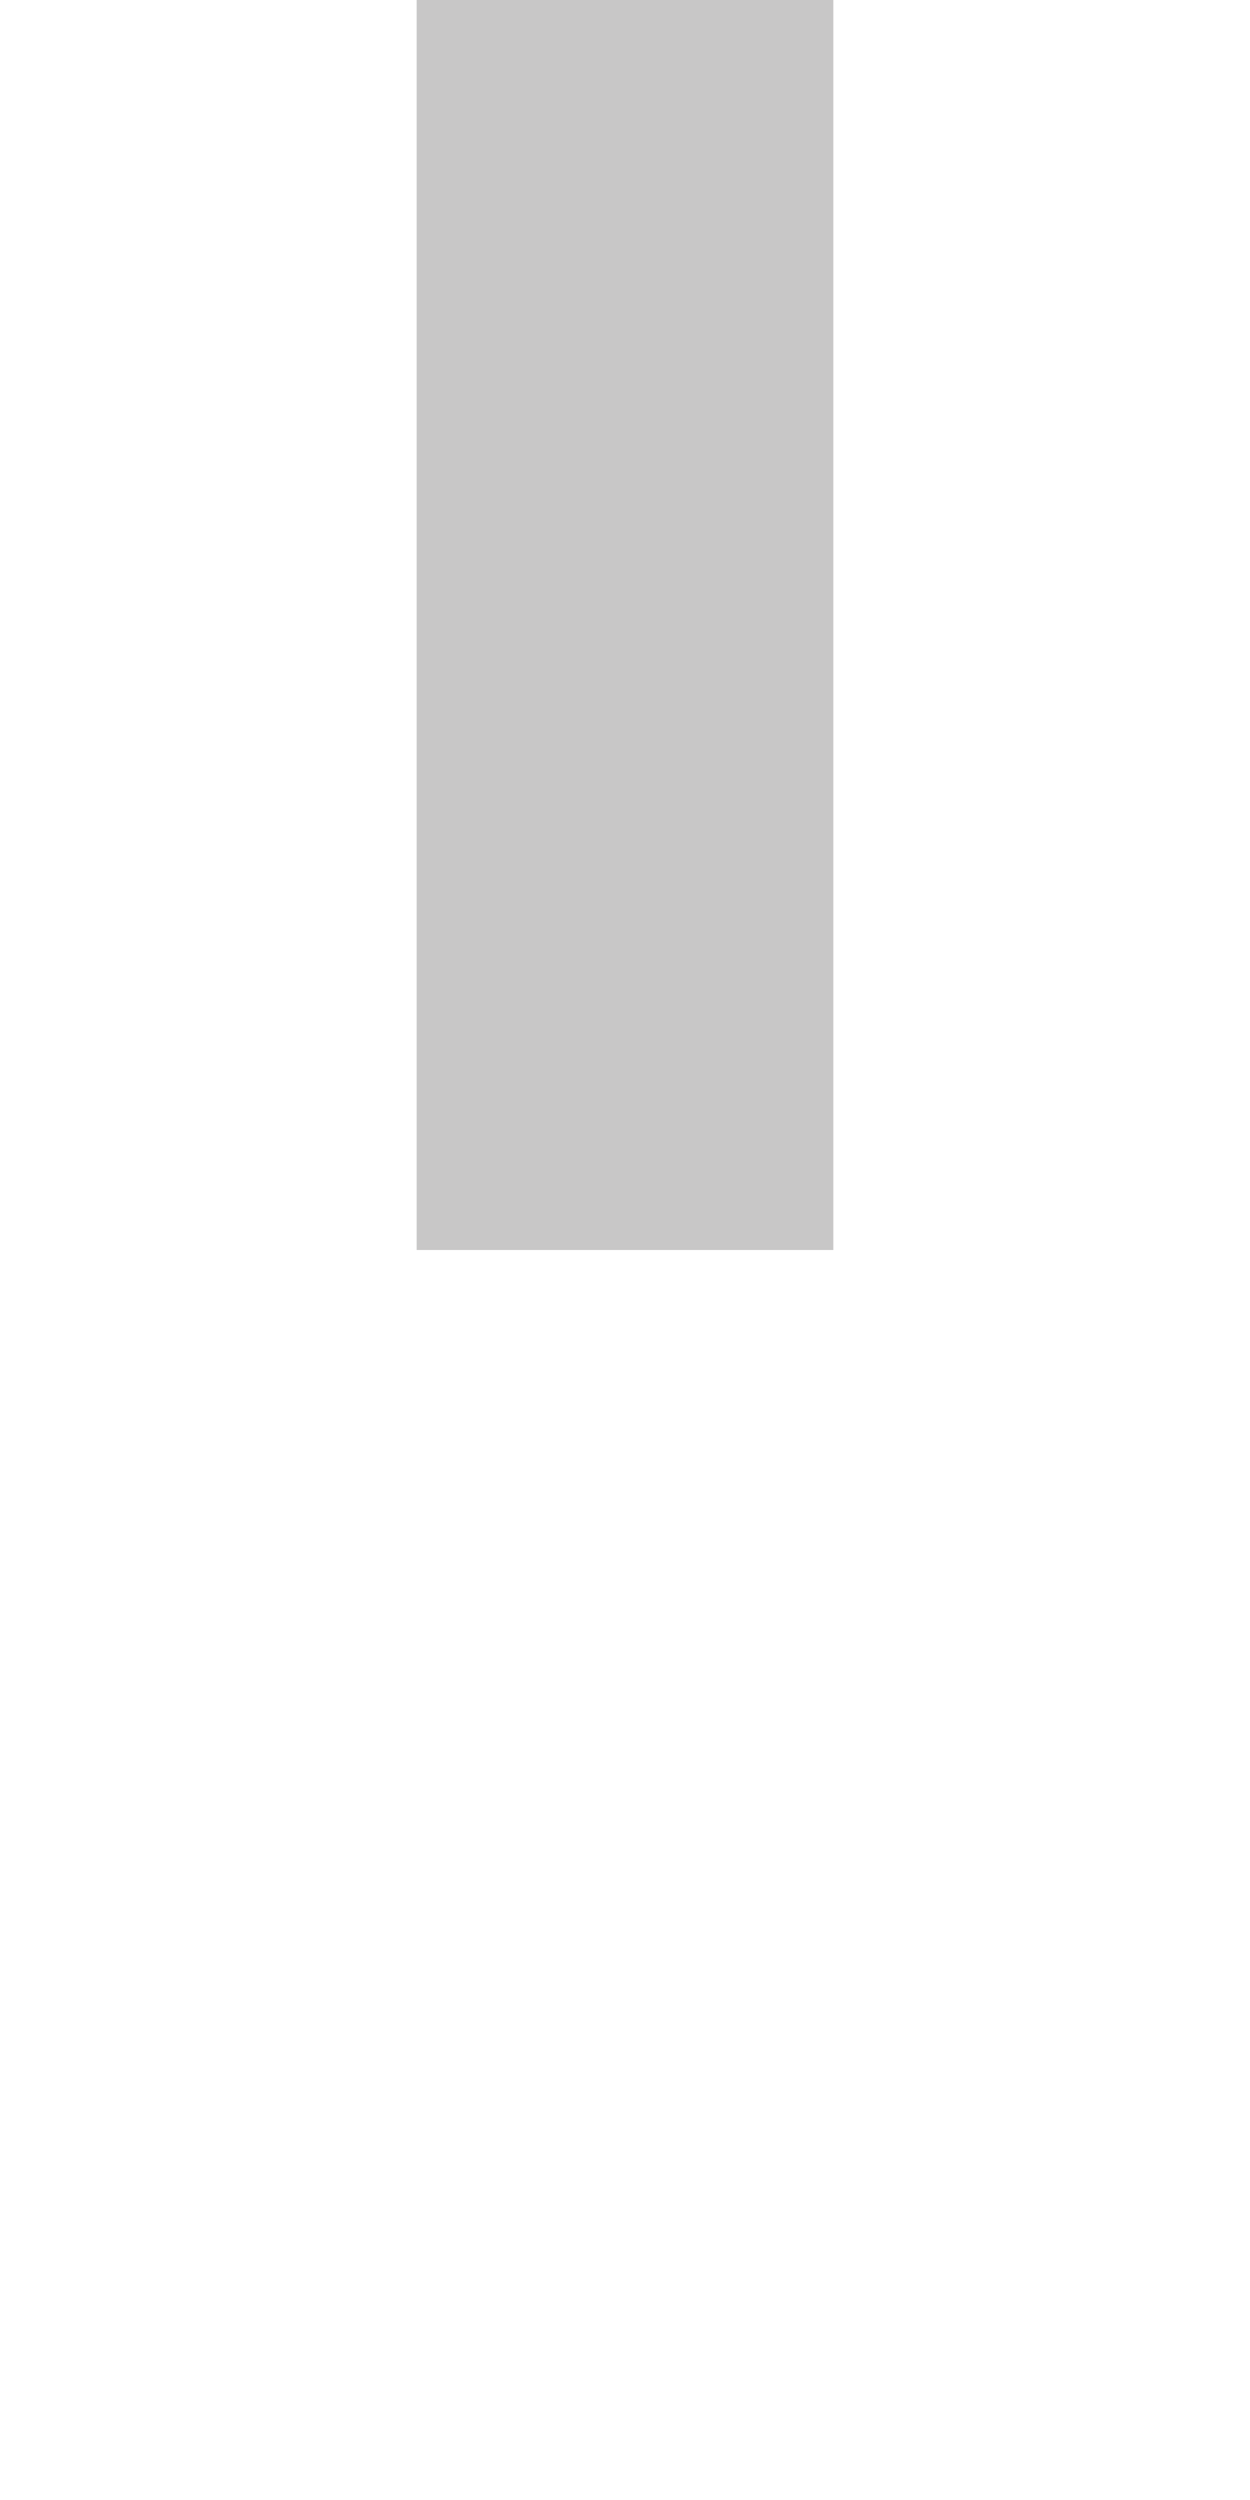 <?xml version="1.0" encoding="utf-8"?>
<svg version="1.1" id="Layer_1" xmlns="http://www.w3.org/2000/svg" xmlns:xlink="http://www.w3.org/1999/xlink" x="0px" y="0px"
	 width="3px" height="6px" viewBox="0 0 3 6" style="enable-background:new 0 0 3 6;" xml:space="preserve">
<style type="text/css">
	.st0{fill:none;stroke:#C8C7C7;stroke-miterlimit:10;}
	.st1{fill:none;stroke:#C8C7C7;stroke-miterlimit:10;stroke-dasharray:2.788,2.788;}
	.st2{fill:#C8C7C7;}
</style>
<g>
	<line class="st0" x1="369" y1="-10" x2="369" y2="-8.5"/>
	<line class="st1" x1="369" y1="-5.7" x2="369" y2="9.7"/>
	<line class="st0" x1="369" y1="11.1" x2="369" y2="12.6"/>
</g>
<line class="st0" x1="369" y1="-10" x2="369" y2="-8.5"/>
<g>
	<path class="st2" d="M2,3H1V0h1V3z"/>
</g>
<line class="st0" x1="369" y1="11.1" x2="369" y2="12.6"/>
</svg>

